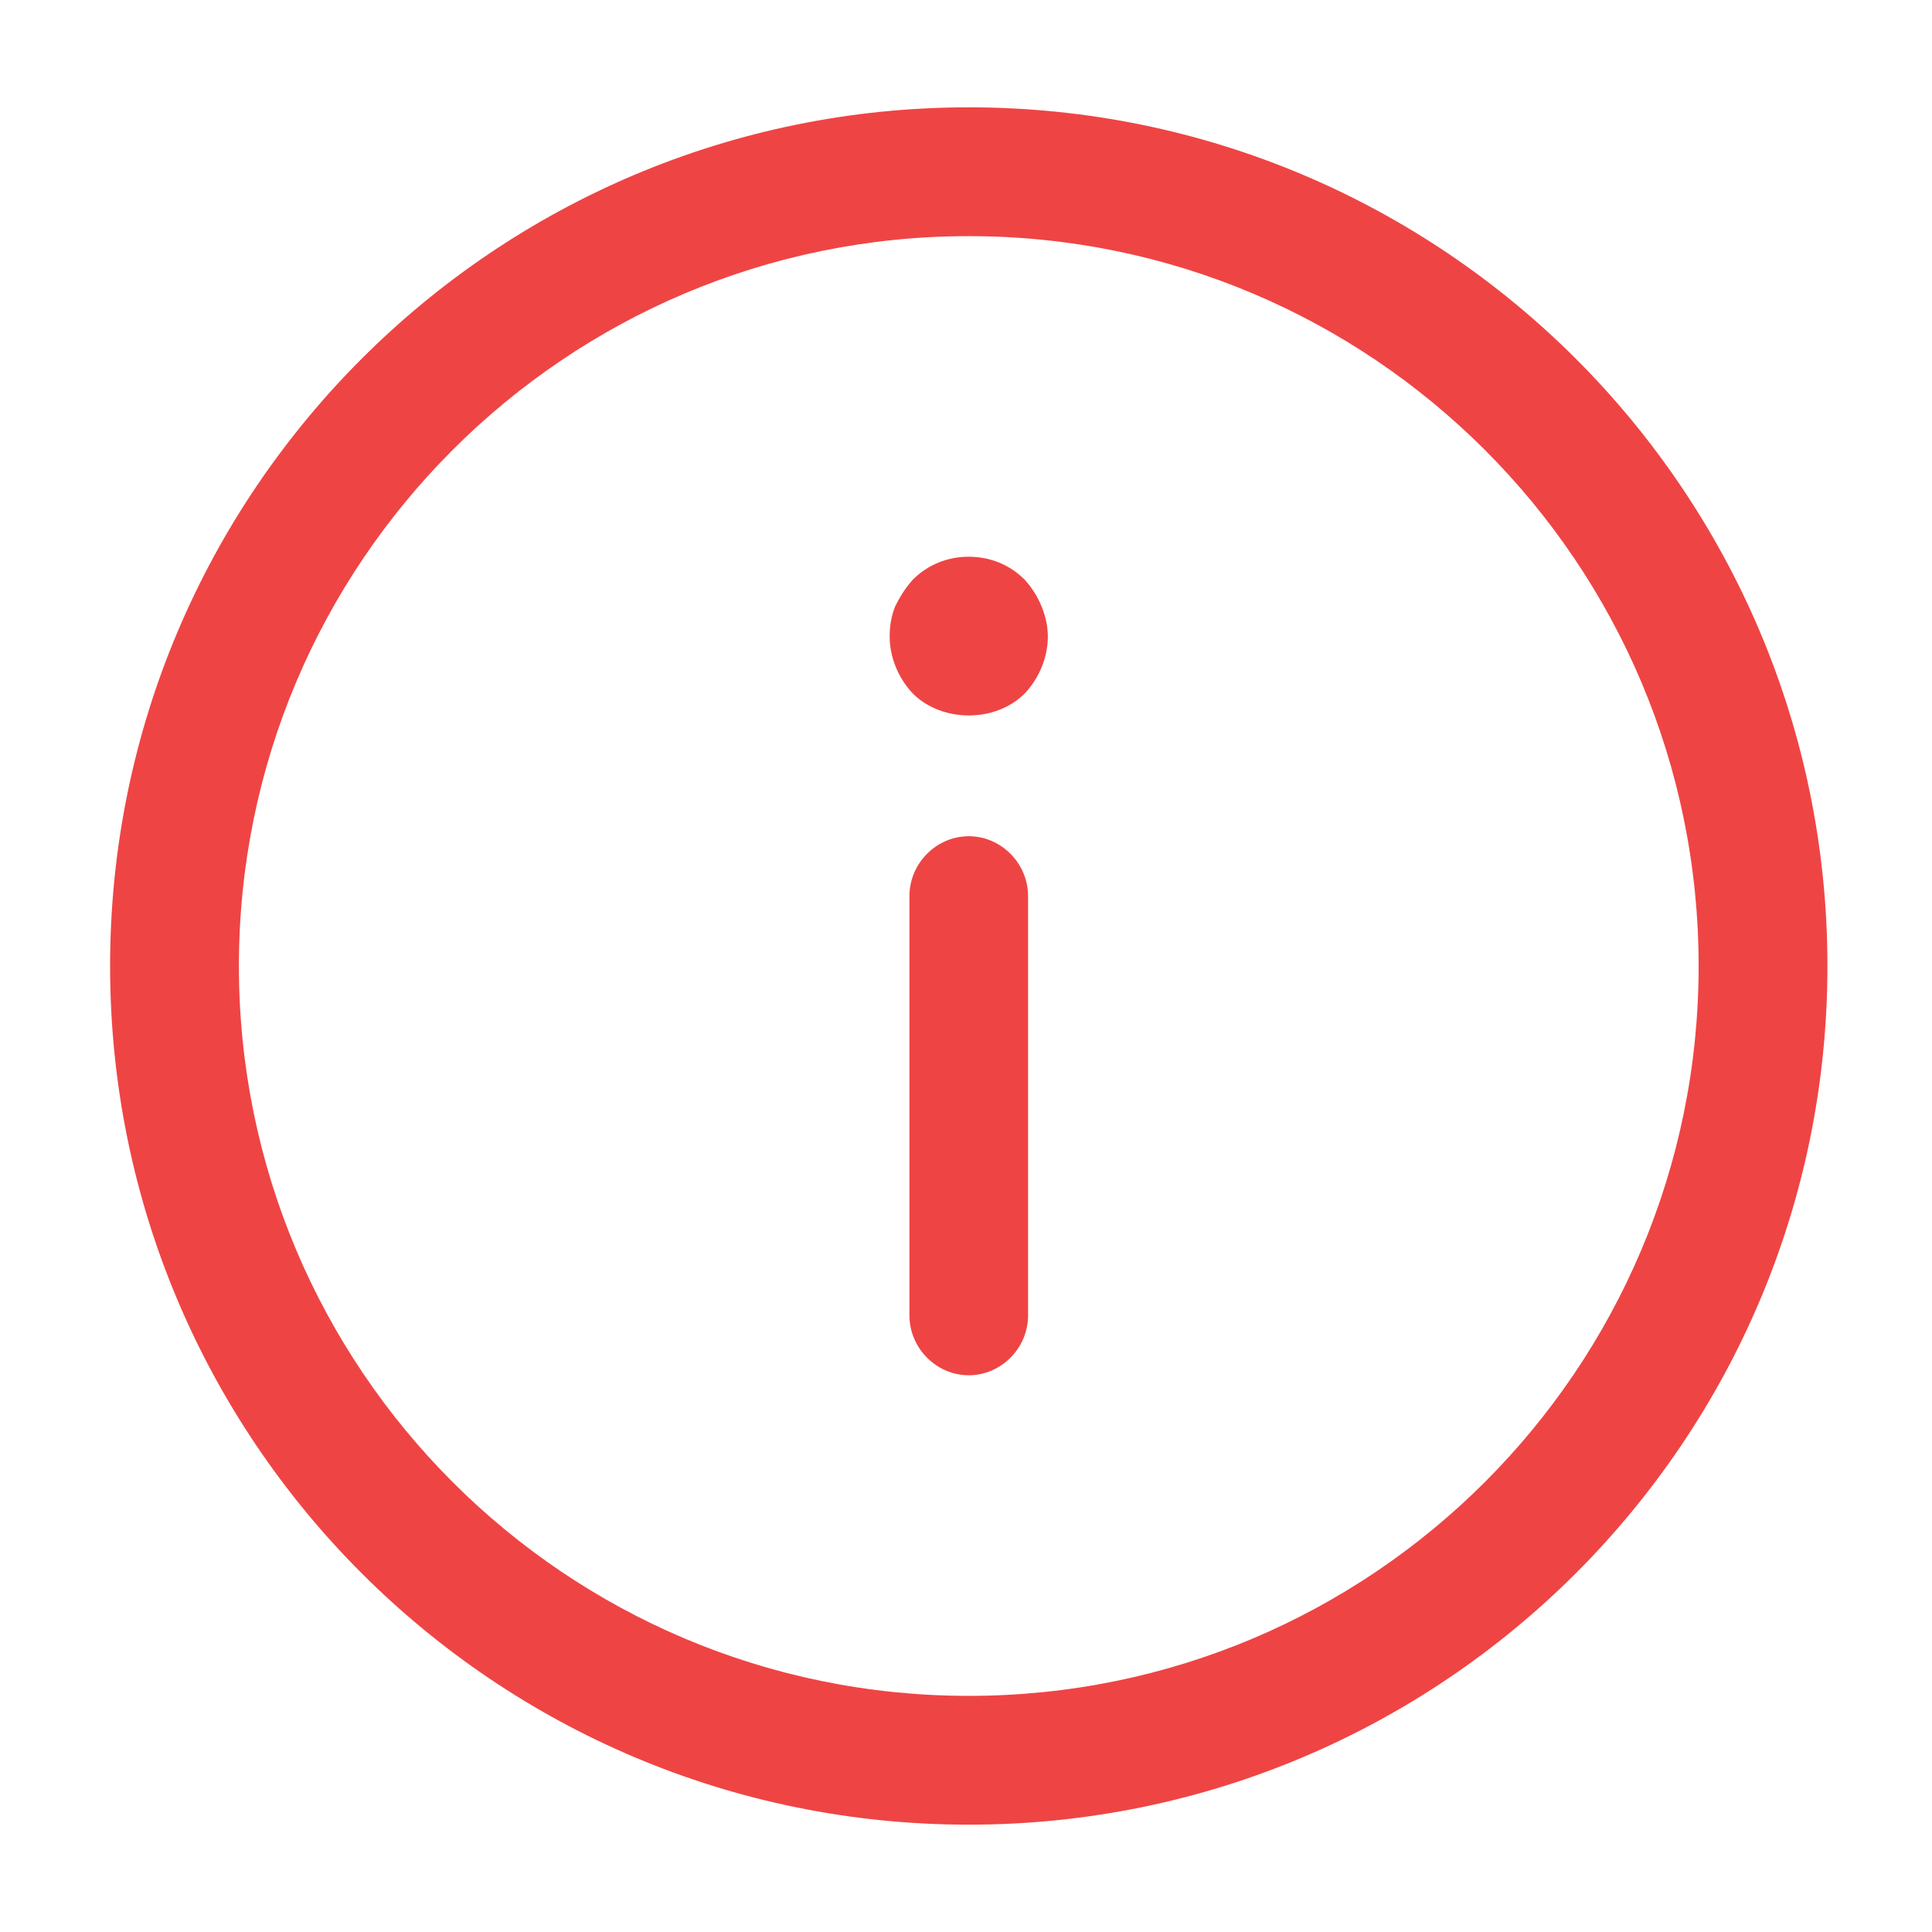 <svg width="72" height="72" viewBox="0 0 72 72" fill="none" xmlns="http://www.w3.org/2000/svg">
<path d="M68.103 36C68.103 53.673 53.776 68 36.102 68C18.429 68 4.103 53.673 4.103 36C4.103 18.327 18.429 4 36.102 4C53.776 4 68.103 18.327 68.103 36ZM8.903 36C8.903 51.022 21.08 63.2 36.102 63.2C51.125 63.2 63.303 51.022 63.303 36C63.303 20.978 51.125 8.8 36.102 8.8C21.08 8.8 8.903 20.978 8.903 36Z" fill="#EF4444"/>
<path d="M36.103 31.164C34.894 31.164 33.892 32.176 33.892 33.396V49.02C33.892 50.24 34.894 51.252 36.103 51.252C37.311 51.252 38.313 50.24 38.313 49.02V33.396C38.313 32.176 37.311 31.164 36.103 31.164Z" fill="#EF4444"/>
<path d="M36.103 20.748C35.307 20.748 34.57 21.045 34.01 21.611C33.745 21.908 33.539 22.236 33.362 22.593C33.215 22.95 33.156 23.337 33.156 23.724C33.156 24.498 33.48 25.271 34.01 25.837C35.101 26.938 37.105 26.938 38.195 25.837C38.726 25.271 39.05 24.498 39.05 23.724C39.05 23.337 38.961 22.95 38.814 22.593C38.667 22.236 38.46 21.908 38.195 21.611C37.635 21.045 36.898 20.748 36.103 20.748Z" fill="#EF4444"/>
</svg>
